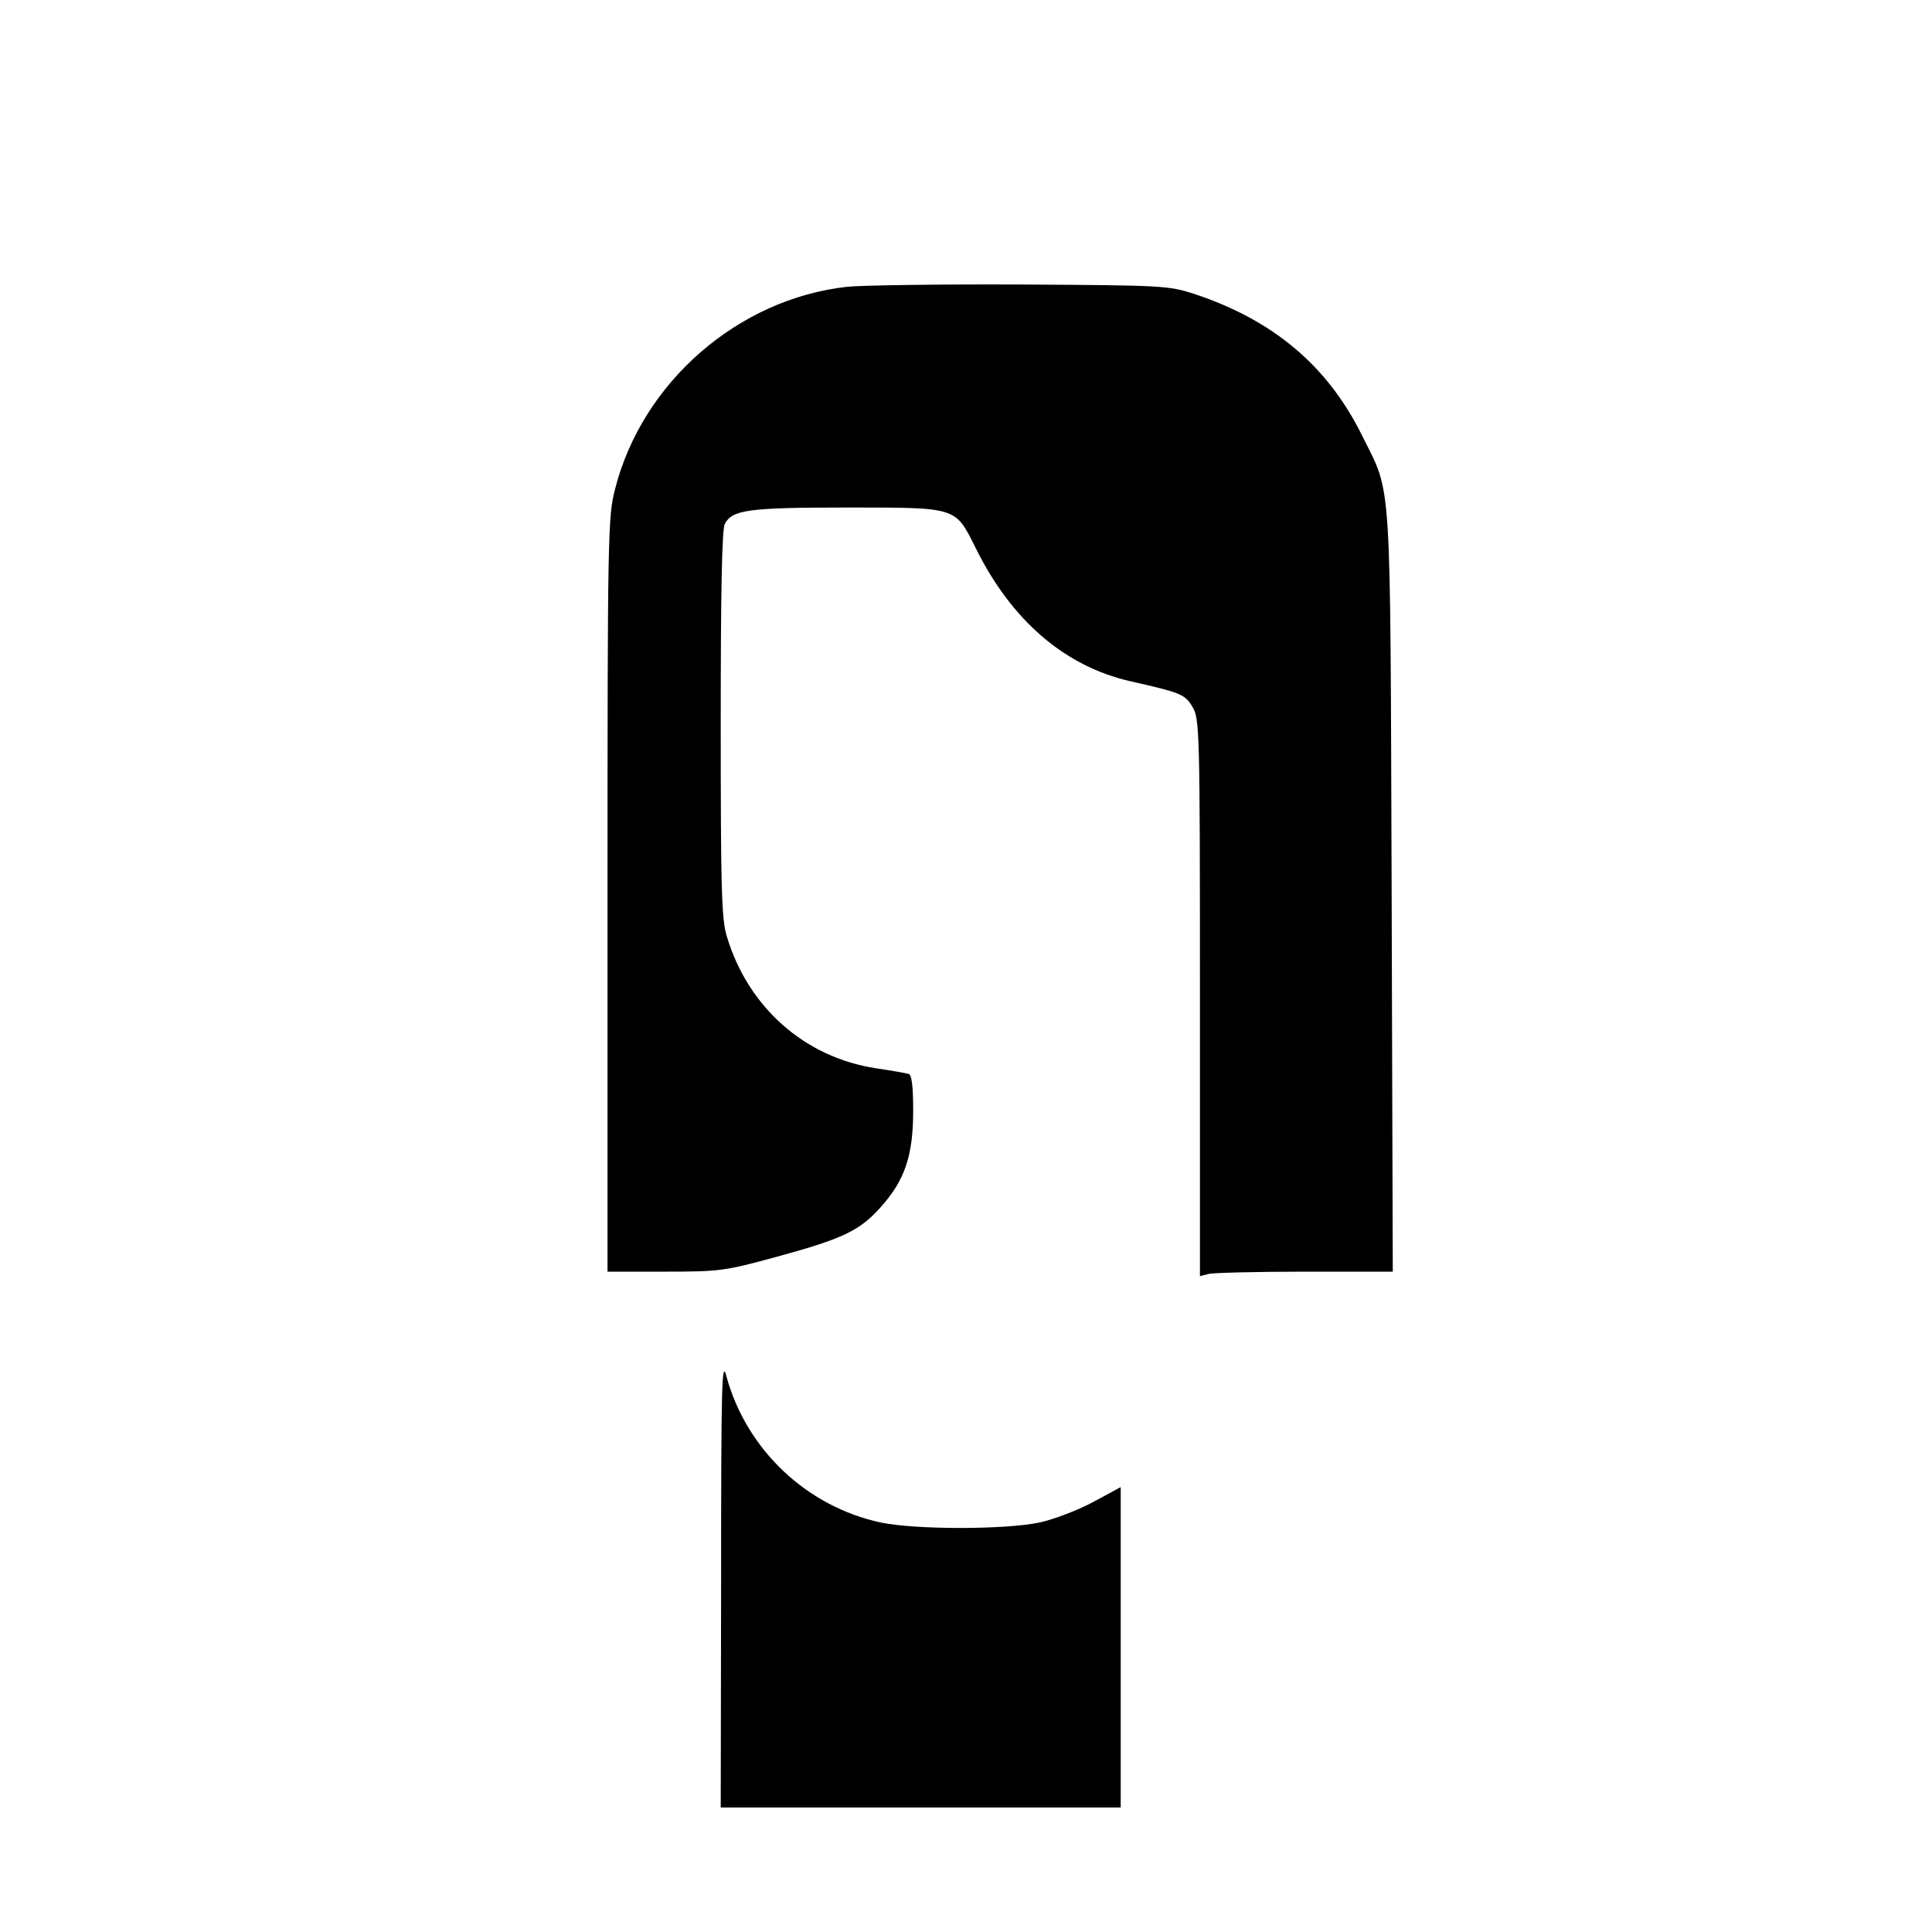 <?xml version="1.0" standalone="no"?>
<!DOCTYPE svg PUBLIC "-//W3C//DTD SVG 20010904//EN"
 "http://www.w3.org/TR/2001/REC-SVG-20010904/DTD/svg10.dtd">
<svg version="1.0" xmlns="http://www.w3.org/2000/svg"
 width="512pt" height="512pt" viewBox="0 0 512 512"
 preserveAspectRatio="xMidYMid meet">

<g transform="translate(0,512) scale(0.1,-0.1)"
fill="#000000" stroke="none">
<path d="M2245 4360 c-289 -32 -543 -253 -615 -536 -19 -74 -20 -115 -20
-1076 l0 -998 153 0 c145 0 158 2 294 39 176 48 221 69 277 132 64 71 86 137
86 255 0 67 -4 96 -12 98 -7 2 -46 9 -87 15 -189 29 -339 162 -395 350 -14 47
-16 125 -16 563 0 346 3 516 11 530 20 37 62 43 324 43 293 0 286 2 340 -106
95 -193 236 -314 409 -354 137 -31 146 -35 166 -68 19 -31 20 -56 20 -771 l0
-738 23 6 c12 3 127 6 255 6 l233 0 -3 1008 c-4 1127 1 1047 -78 1207 -91 185
-236 307 -445 376 -68 22 -83 23 -460 25 -214 1 -422 -2 -460 -6z"/>
<path d="M1911 928 l-1 -598 530 0 530 0 0 425 0 424 -74 -40 c-41 -22 -105
-46 -142 -54 -92 -19 -327 -19 -419 0 -197 42 -357 193 -410 388 -12 46 -14
-13 -14 -545z"/>
</g>
</svg>
